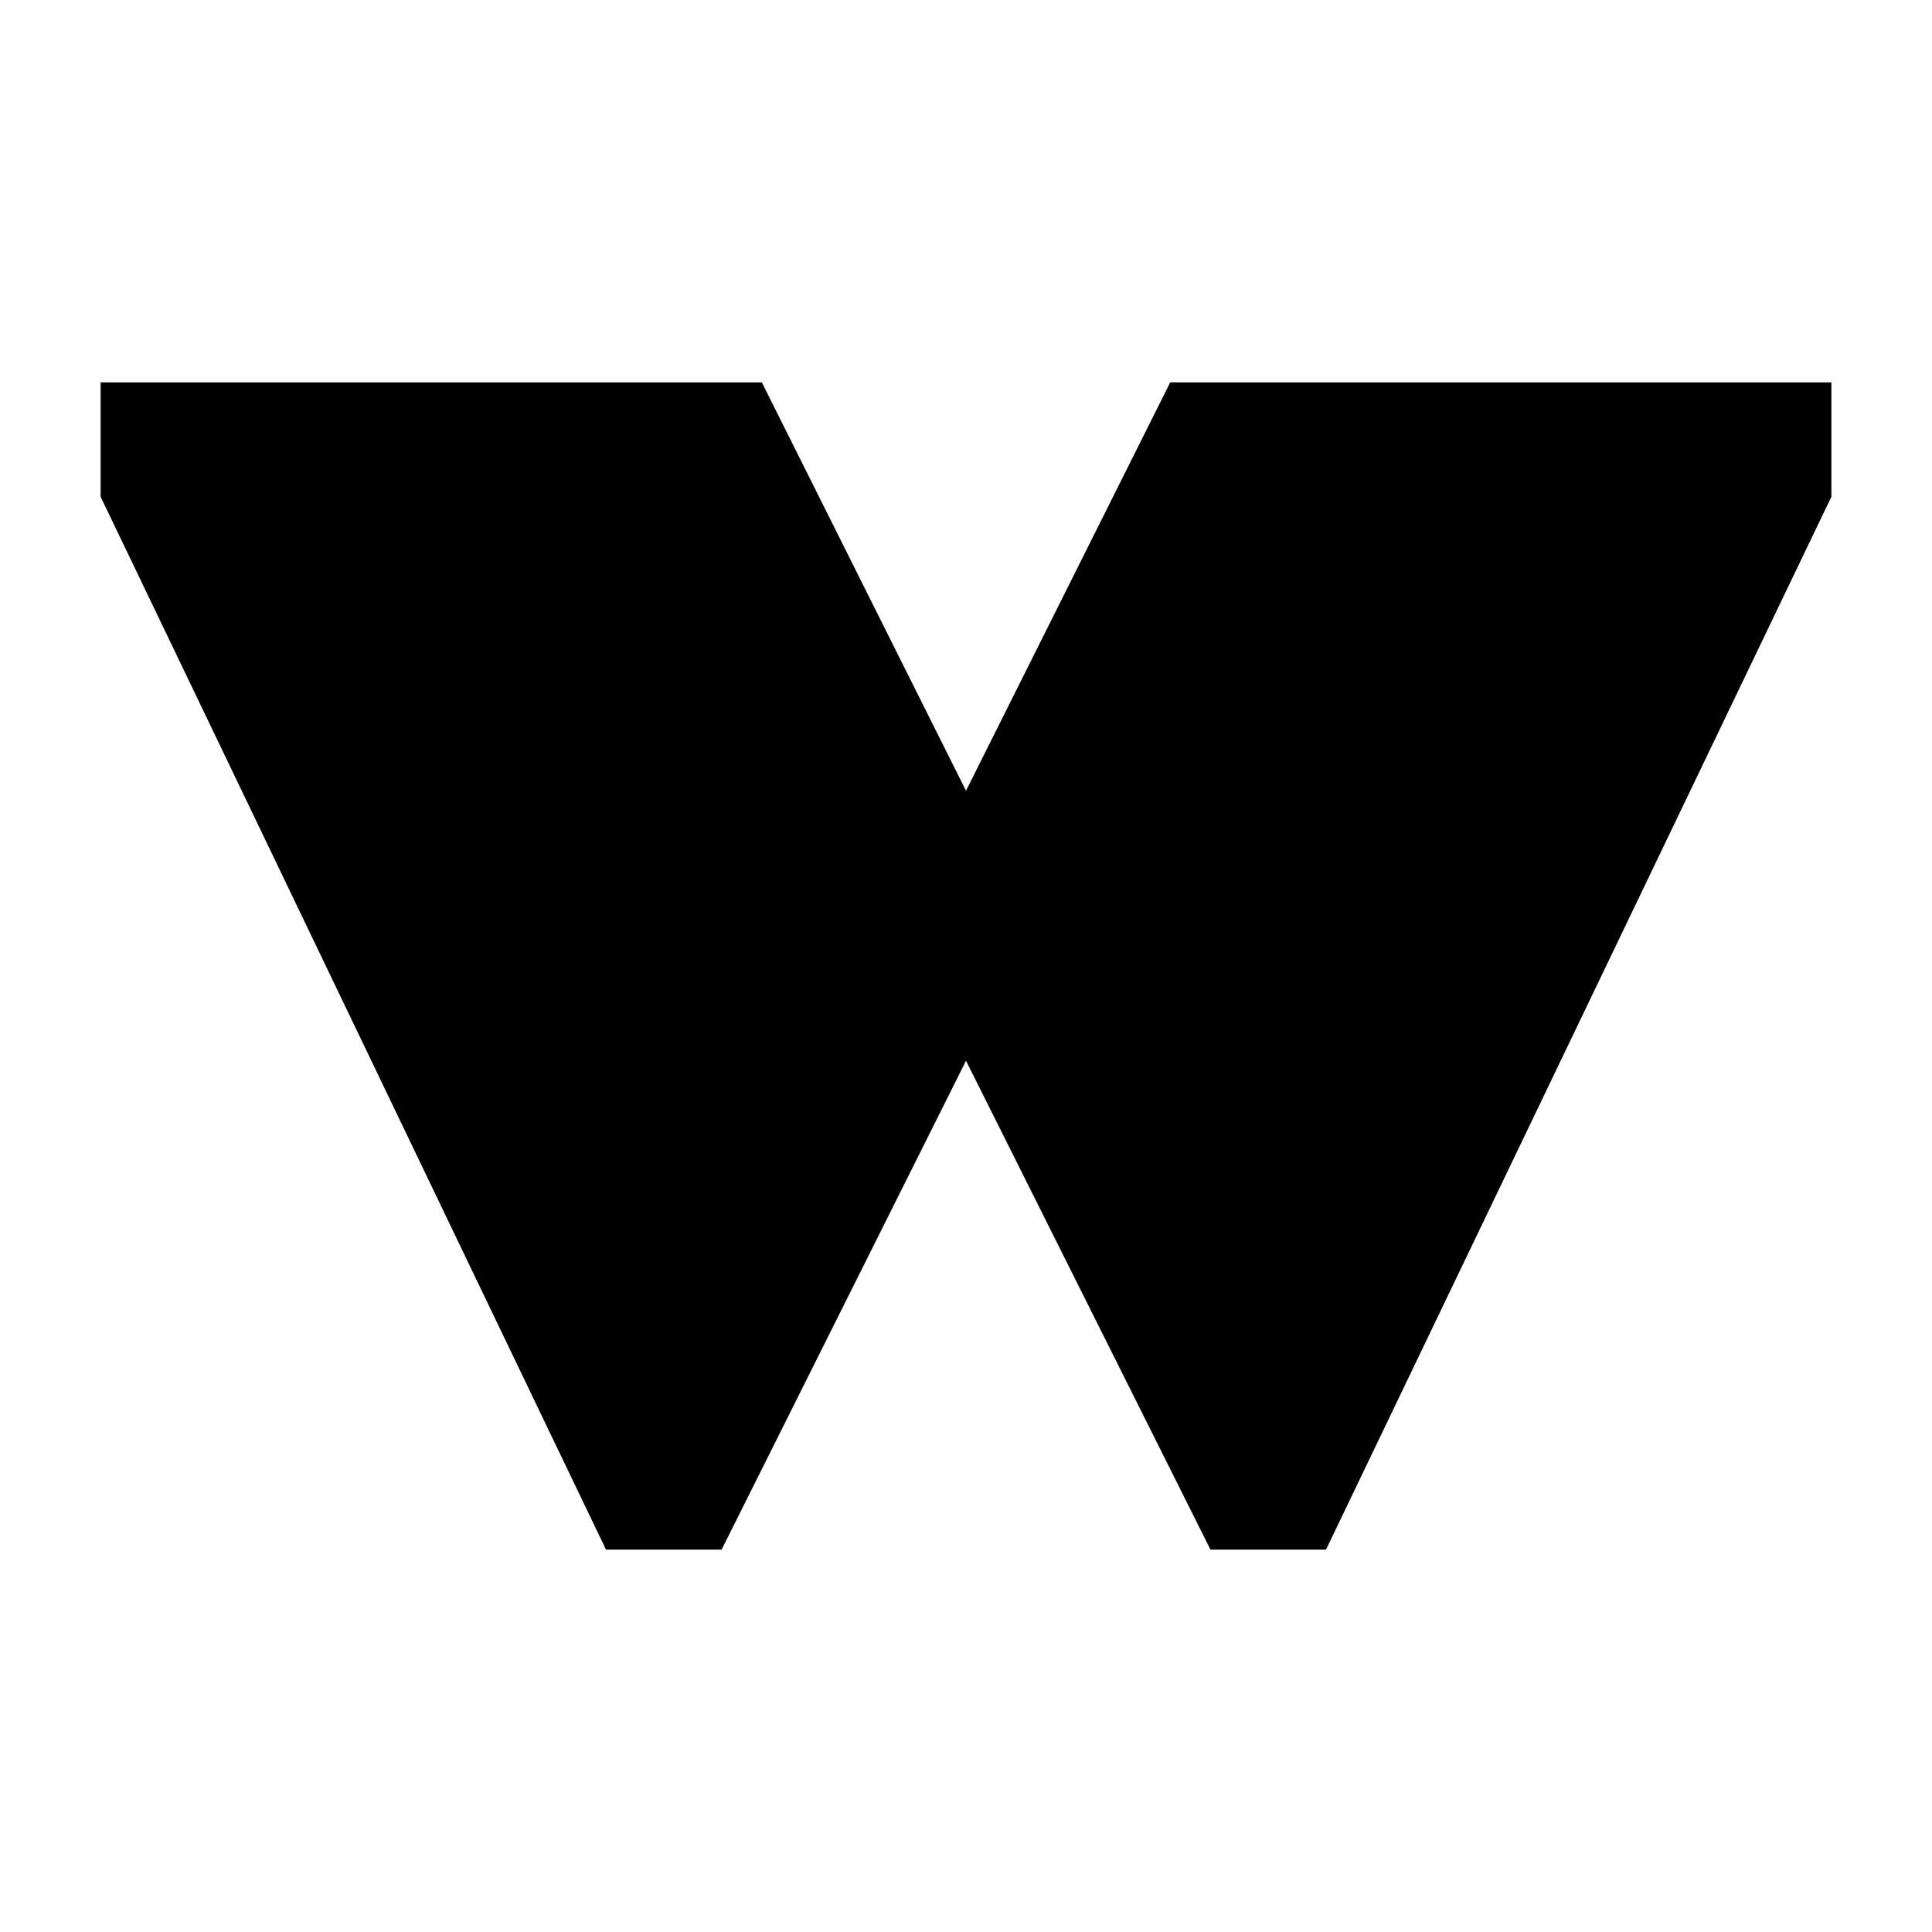 <svg width="24" height="24" viewBox="0 0 24 24" xmlns="http://www.w3.org/2000/svg">
    <path d="M1.25 4.75H9.464L12 9.823L14.537 4.75H22.75V6.171L16.472 19.25H15.037L12 13.177L8.964 19.25H7.528L1.25 6.171V4.75Z"/>
</svg>
